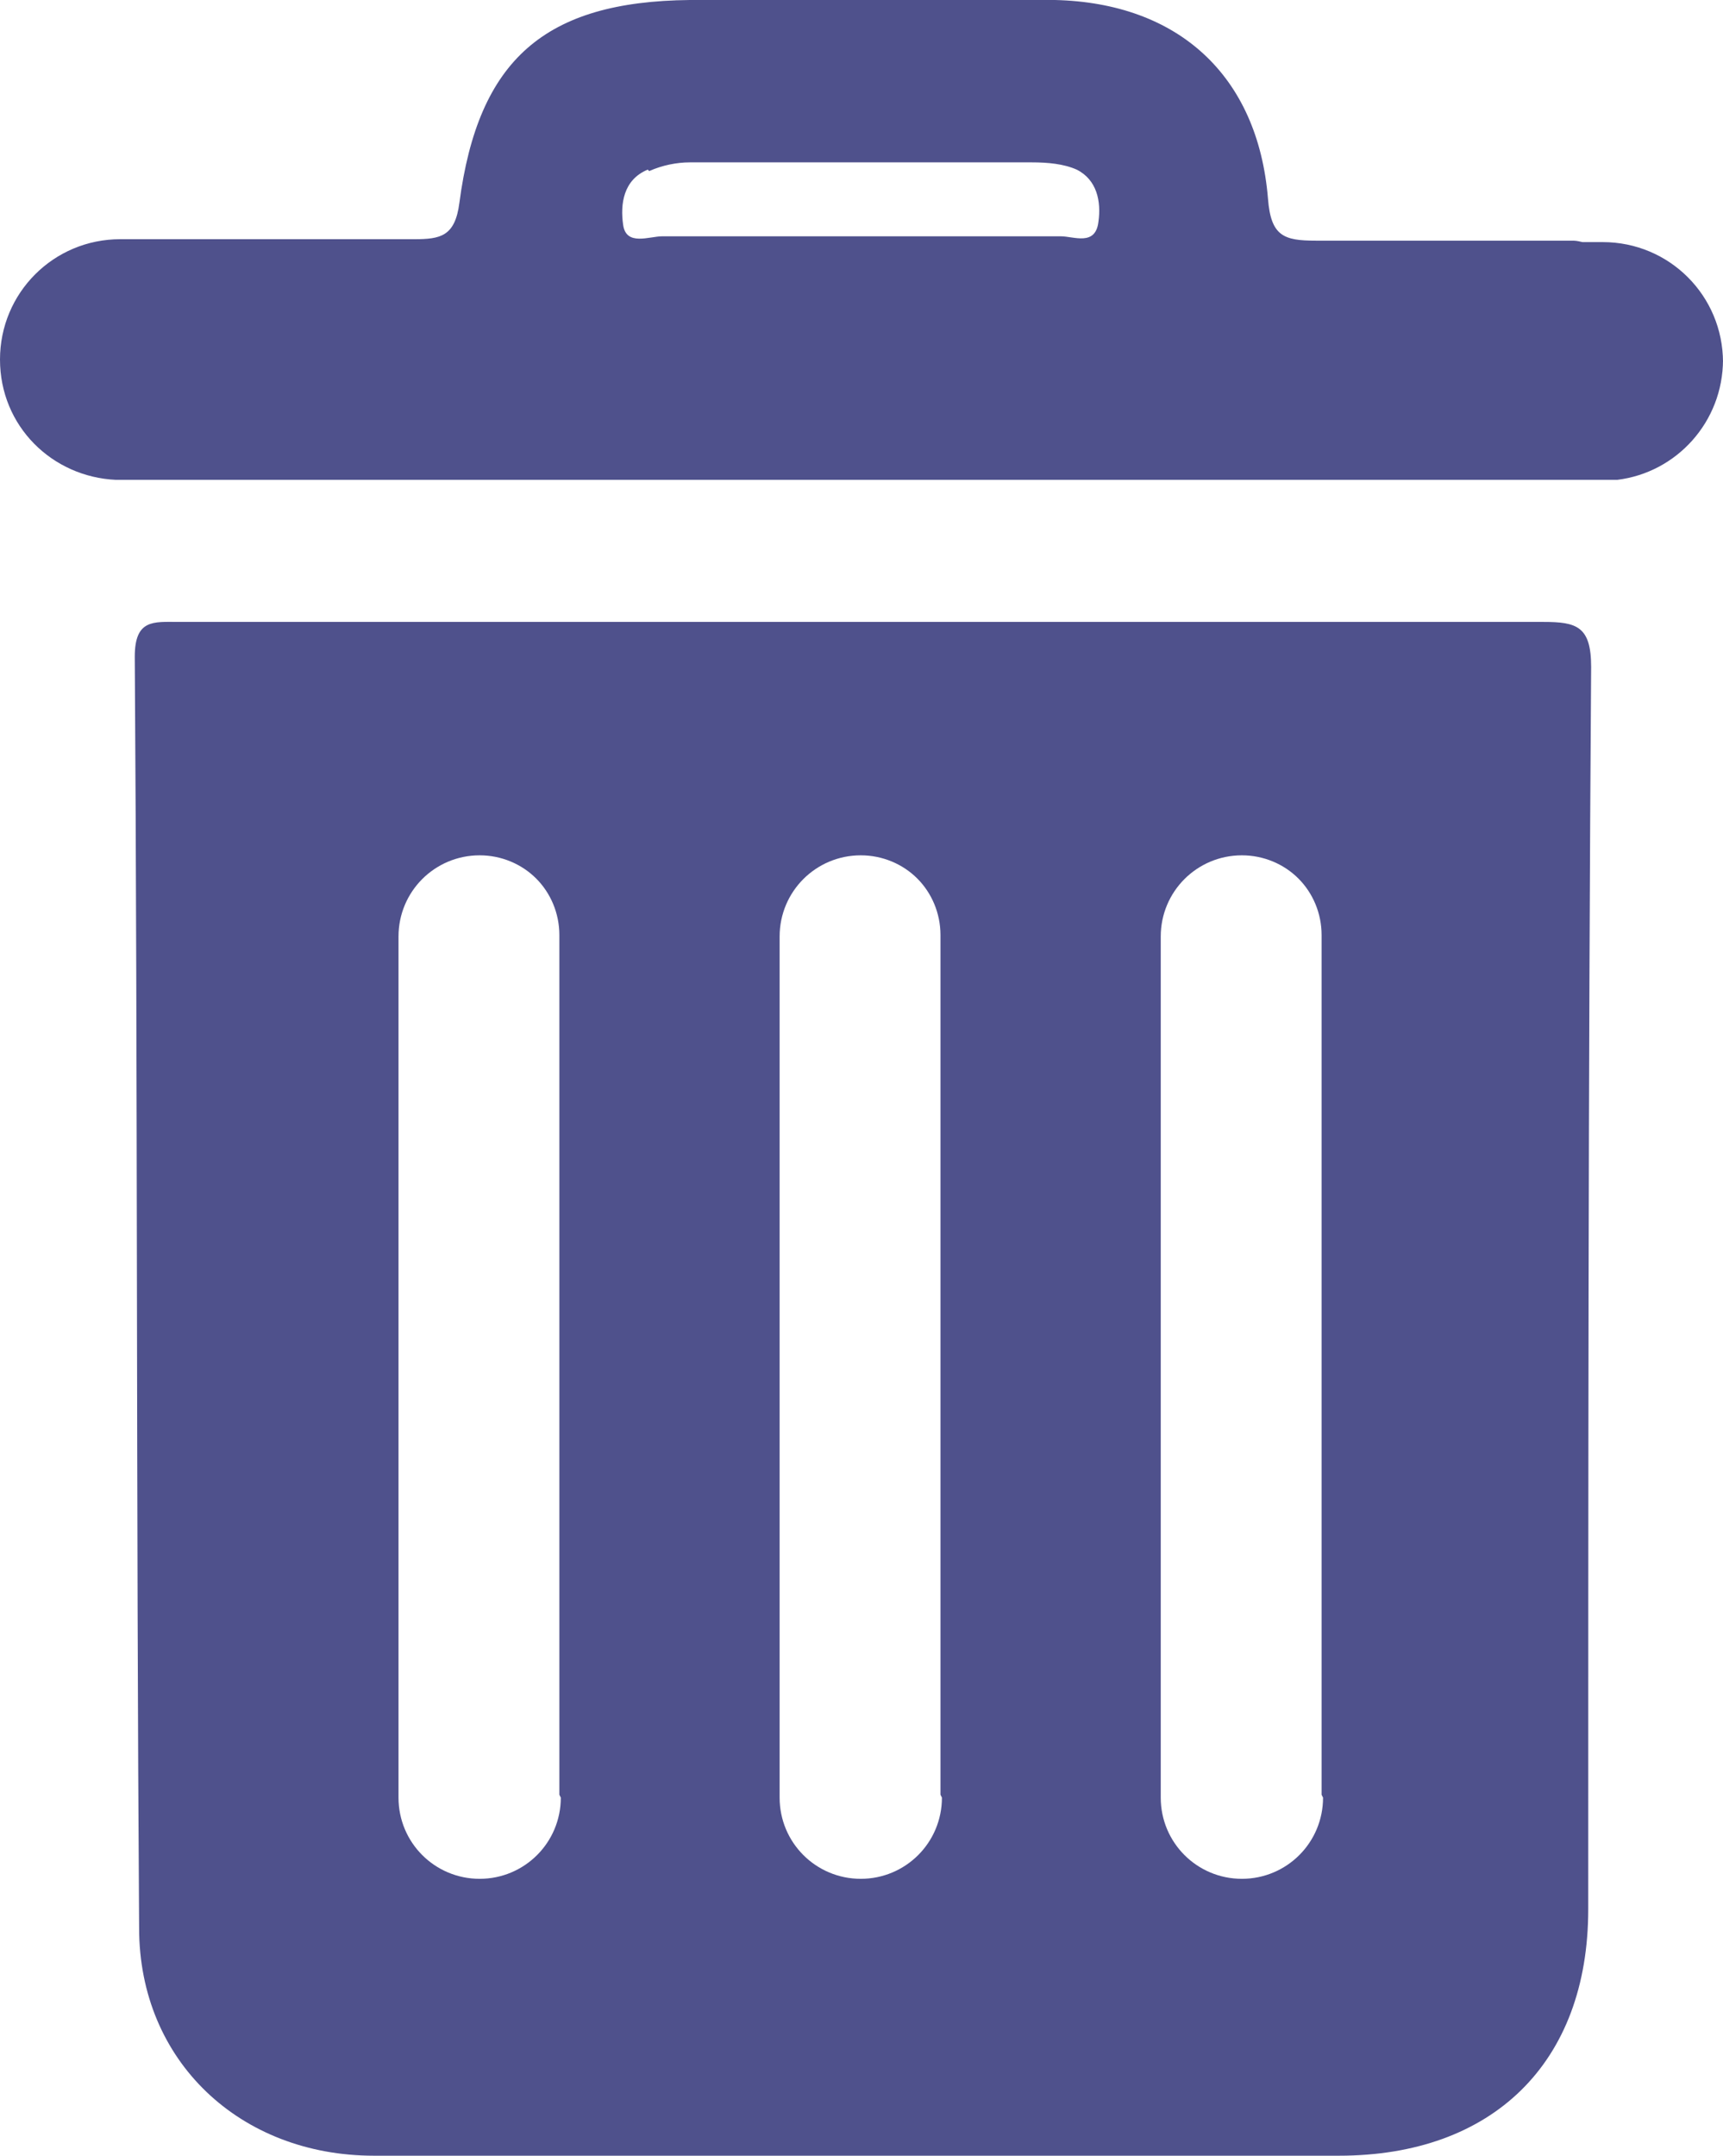 <?xml version="1.0" encoding="UTF-8"?><svg id="Layer_2" xmlns="http://www.w3.org/2000/svg" viewBox="0 0 11.89 14.87"><defs><style>.cls-1{fill:#4f518c;}</style></defs><g id="Layer_1-2"><g><path class="cls-1" d="M10.64,4.29c-1.56,0-3.13,0-4.69,0s-3.15,0-4.72,0c-.17,0-.3-.02-.3,.24,.02,2.92,.01,5.84,.03,8.77,0,.92,.7,1.57,1.62,1.57,2.22,0,4.44,0,6.66,0,1.06,0,1.72-.64,1.72-1.7,0-2.86,0-5.71,.02-8.57,0-.28-.1-.31-.33-.31ZM3.87,12.4c0,.31-.25,.56-.56,.56s-.56-.25-.56-.56V6.46c0-.31,.25-.56,.56-.56,.15,0,.29,.06,.39,.16,.1,.1,.16,.24,.16,.39v5.93Zm2.63,0c0,.31-.25,.56-.56,.56s-.56-.25-.56-.56V6.46c0-.31,.25-.56,.56-.56,.15,0,.29,.06,.39,.16s.16,.24,.16,.39v5.93Zm2.63,0c0,.31-.25,.56-.56,.56s-.56-.25-.56-.56V6.46c0-.31,.25-.56,.56-.56,.15,0,.29,.06,.39,.16,.1,.1,.16,.24,.16,.39v5.93Z"/><path class="cls-1" d="M11.89,2.5c0-.46-.37-.83-.83-.83h-.14s-.04-.01-.06-.01c-.59,0-1.19,0-1.78,0-.22,0-.31-.03-.33-.29C8.68,.52,8.13,.02,7.28,0c-.84-.01-1.68-.01-2.52,0-1,.01-1.46,.41-1.59,1.4-.03,.23-.13,.25-.31,.25-.22,0-.44,0-.67,0H.83c-.46,0-.83,.37-.83,.83s.36,.81,.8,.83H11.06s.06,0,.09,0h.01c.41-.05,.73-.4,.73-.83ZM4.48,1.18c.09-.04,.19-.06,.28-.06,.79,0,1.57,0,2.36,0,.11,0,.22,.01,.31,.05,.14,.07,.17,.22,.15,.36-.02,.17-.17,.1-.26,.1-.45,0-.9,0-1.36,0s-.93,0-1.39,0c-.09,0-.25,.07-.27-.08-.02-.14,0-.31,.17-.38Z"/></g></g></svg>
